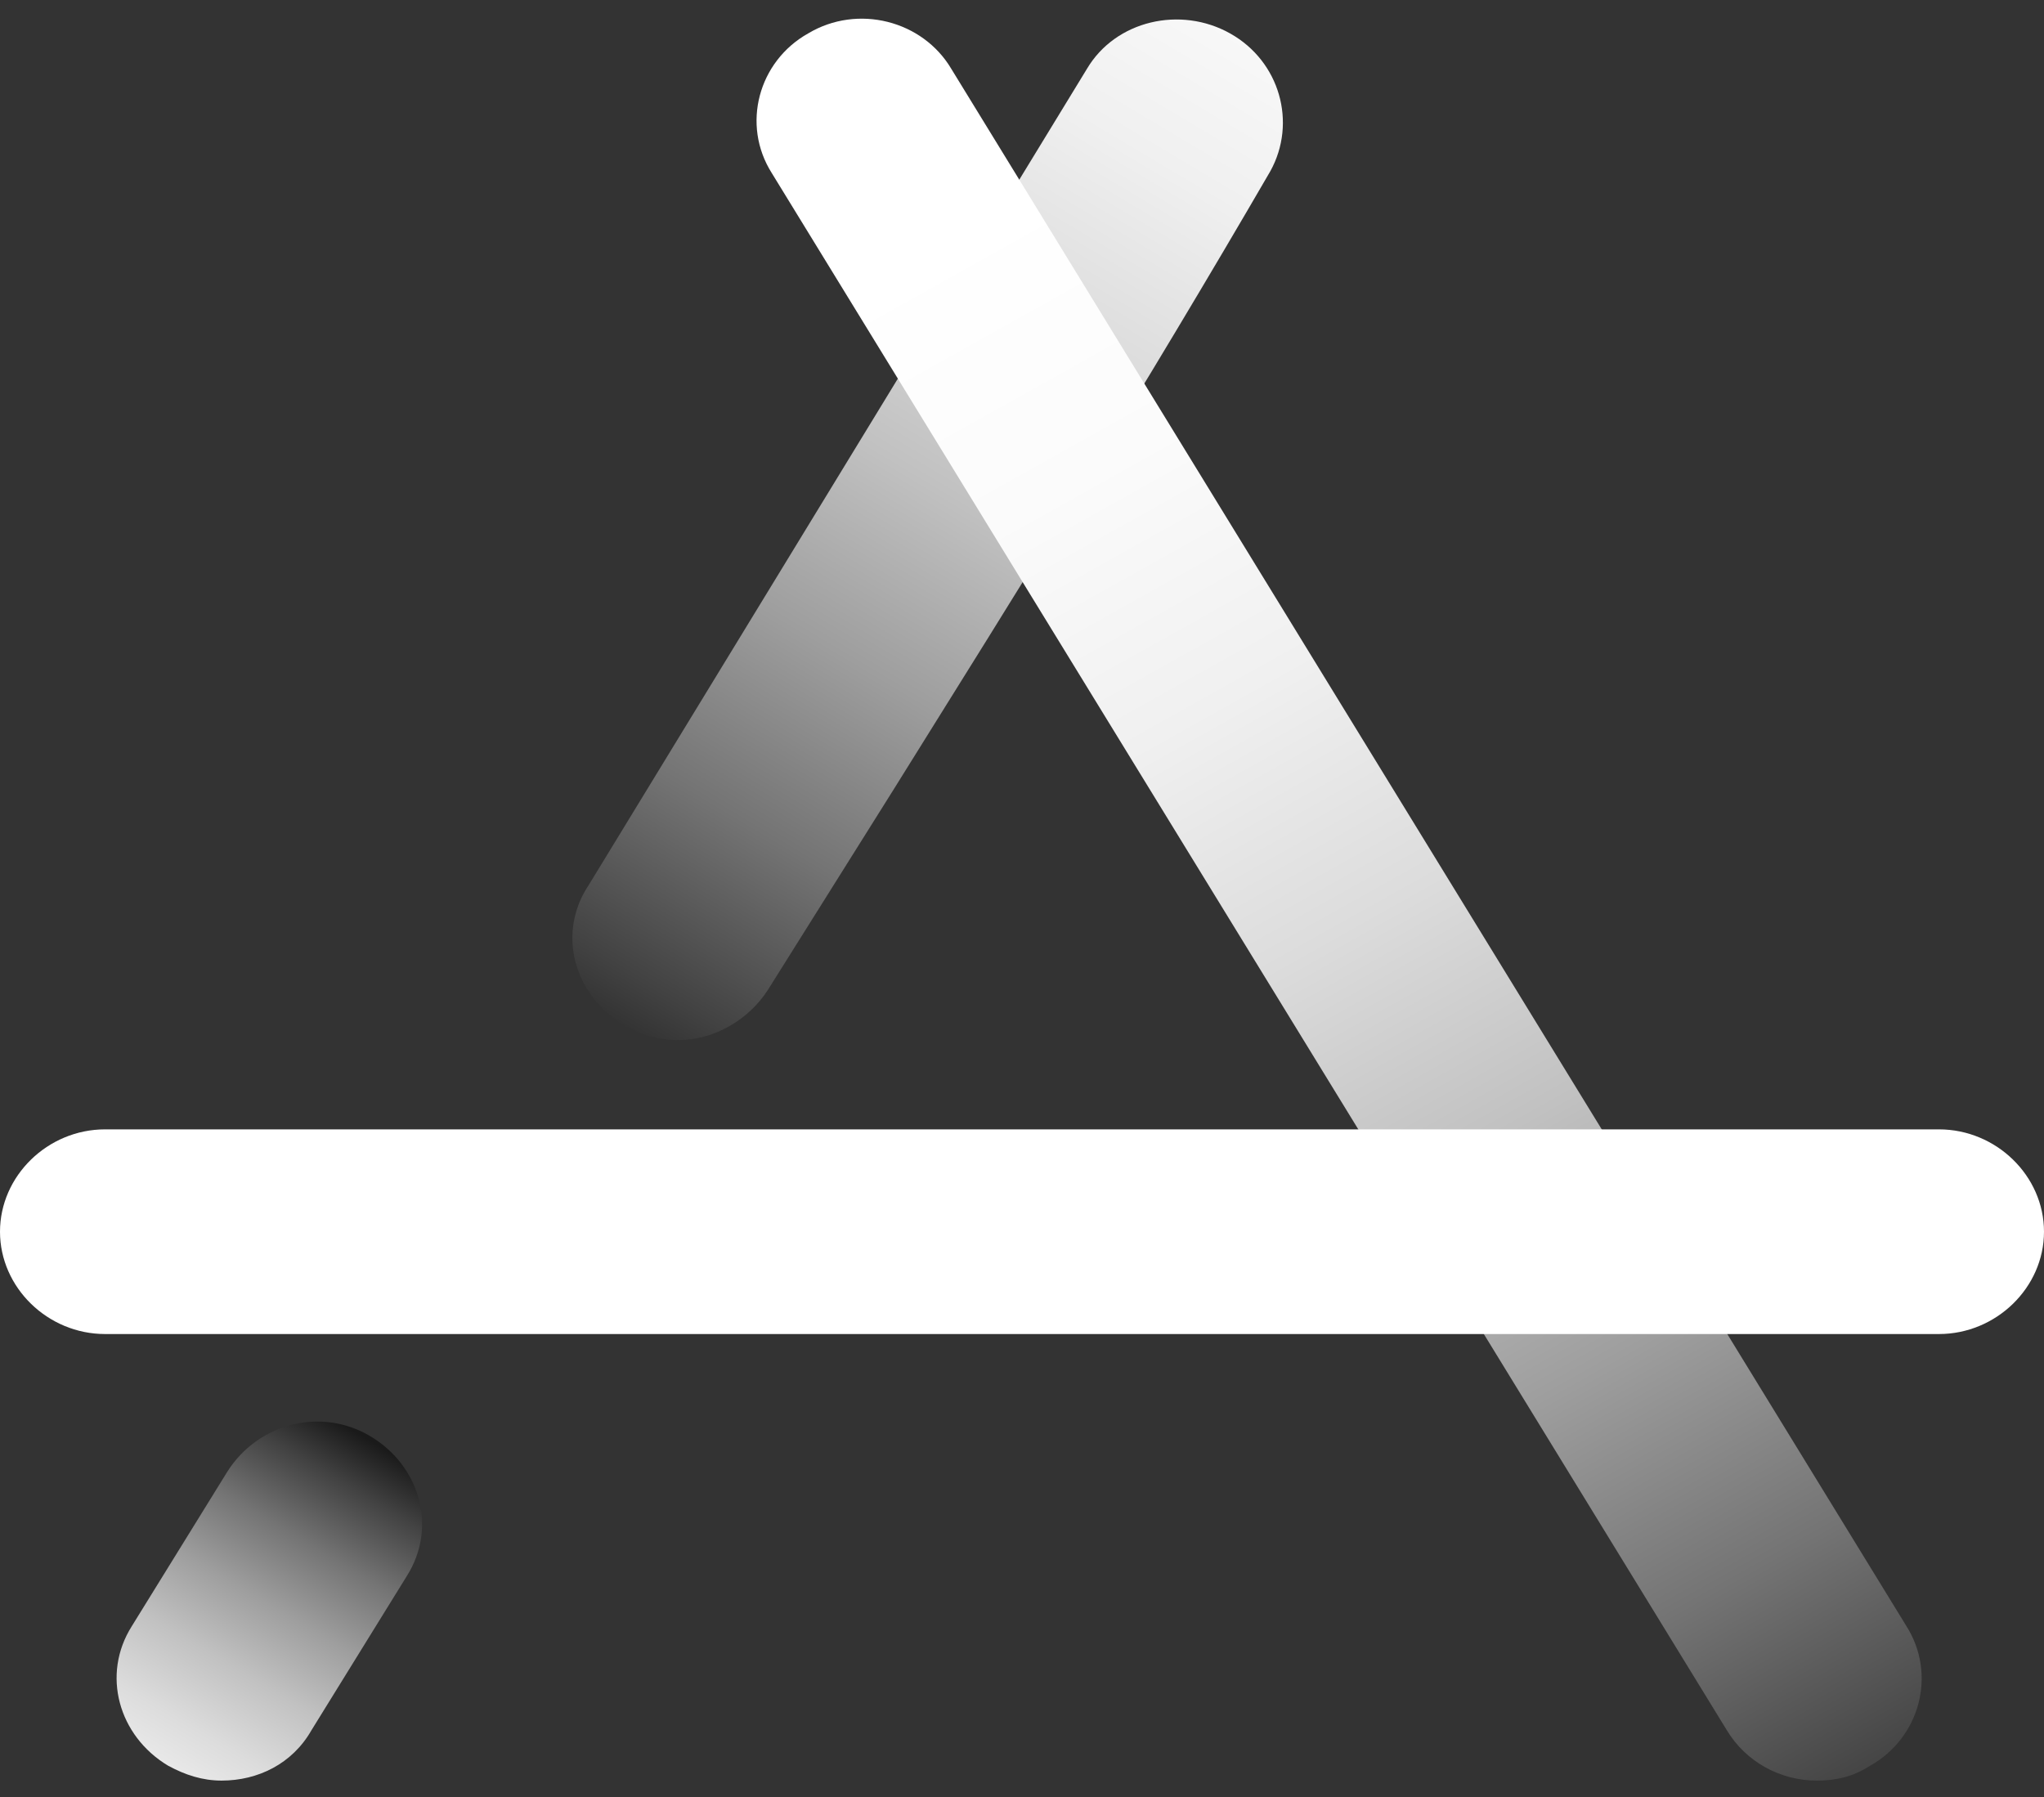 <svg width="58" height="51" viewBox="0 0 58 51" fill="none" xmlns="http://www.w3.org/2000/svg">
<rect x="0" y="0" width="58" height="51" fill="#333333" stroke="none"/>
<g clip-path="url(#clip0)">
<path d="M6.288 50.528C5.746 50.528 5.258 50.37 4.77 50.105C3.361 49.261 2.873 47.518 3.74 46.146L6.45 41.763C7.318 40.391 9.107 39.916 10.516 40.76C11.925 41.605 12.413 43.347 11.546 44.72L8.836 49.102C8.293 50.053 7.318 50.528 6.288 50.528Z" fill="url(#paint0_linear)"/>
<path d="M19.243 29.514C18.159 29.514 17.183 28.933 16.641 28.036C16.099 27.138 16.099 26.029 16.695 25.132L30.843 1.953C31.656 0.58 33.499 0.158 34.908 0.95C36.318 1.742 36.806 3.484 36.047 4.857C32.523 10.929 28.892 16.737 25.368 22.386C24.176 24.287 22.983 26.188 21.791 28.088C21.249 28.933 20.273 29.514 19.243 29.514Z" fill="url(#paint1_linear)"/>
<path d="M51.55 50.528C50.52 50.528 49.544 50 49.002 49.102L21.899 4.91C21.032 3.538 21.52 1.742 22.929 0.95C24.338 0.106 26.181 0.581 26.994 1.954L54.097 46.146C54.965 47.519 54.477 49.314 53.067 50.106C52.579 50.422 52.092 50.528 51.55 50.528Z" fill="url(#paint2_linear)"/>
<path d="M55.019 37.856H2.981C1.355 37.856 0 36.536 0 34.952C0 33.368 1.355 32.048 2.981 32.048H55.019C56.645 32.048 58 33.368 58 34.952C58 36.536 56.645 37.856 55.019 37.856Z" fill="white"/>
</g>
<defs>
<linearGradient id="paint0_linear" x1="2.019" y1="54.474" x2="10.274" y2="40.532" gradientUnits="userSpaceOnUse">
<stop stop-color="white"/>
<stop offset="0.138" stop-color="#FBFBFB"/>
<stop offset="0.269" stop-color="#F0F0F0"/>
<stop offset="0.398" stop-color="#DCDCDC"/>
<stop offset="0.526" stop-color="#C1C1C1"/>
<stop offset="0.652" stop-color="#9E9E9E"/>
<stop offset="0.778" stop-color="#747474"/>
<stop offset="0.901" stop-color="#424242"/>
<stop offset="0.989" stop-color="#1A1A1A"/>
</linearGradient>
<linearGradient id="paint1_linear" x1="39.174" y1="-5.445" x2="16.849" y2="32.027" gradientUnits="userSpaceOnUse">
<stop stop-color="white"/>
<stop offset="0.138" stop-color="#FBFBFB"/>
<stop offset="0.269" stop-color="#F0F0F0"/>
<stop offset="0.398" stop-color="#DCDCDC"/>
<stop offset="0.526" stop-color="#C1C1C1"/>
<stop offset="0.652" stop-color="#9E9E9E"/>
<stop offset="0.778" stop-color="#747474"/>
<stop offset="0.901" stop-color="#424242"/>
<stop offset="0.989" stop-color="#1A1A1A"/>
</linearGradient>
<linearGradient id="paint2_linear" x1="26.924" y1="6.785" x2="54.588" y2="56.213" gradientUnits="userSpaceOnUse">
<stop stop-color="white"/>
<stop offset="0.138" stop-color="#FBFBFB"/>
<stop offset="0.269" stop-color="#F0F0F0"/>
<stop offset="0.398" stop-color="#DCDCDC"/>
<stop offset="0.526" stop-color="#C1C1C1"/>
<stop offset="0.652" stop-color="#9E9E9E"/>
<stop offset="0.778" stop-color="#747474"/>
<stop offset="0.901" stop-color="#424242"/>
<stop offset="0.989" stop-color="#1A1A1A"/>
</linearGradient>
<clipPath id="clip0">
<rect width="58" height="50" fill="white" transform="translate(0 0.528)"/>
</clipPath>
</defs>
</svg>

